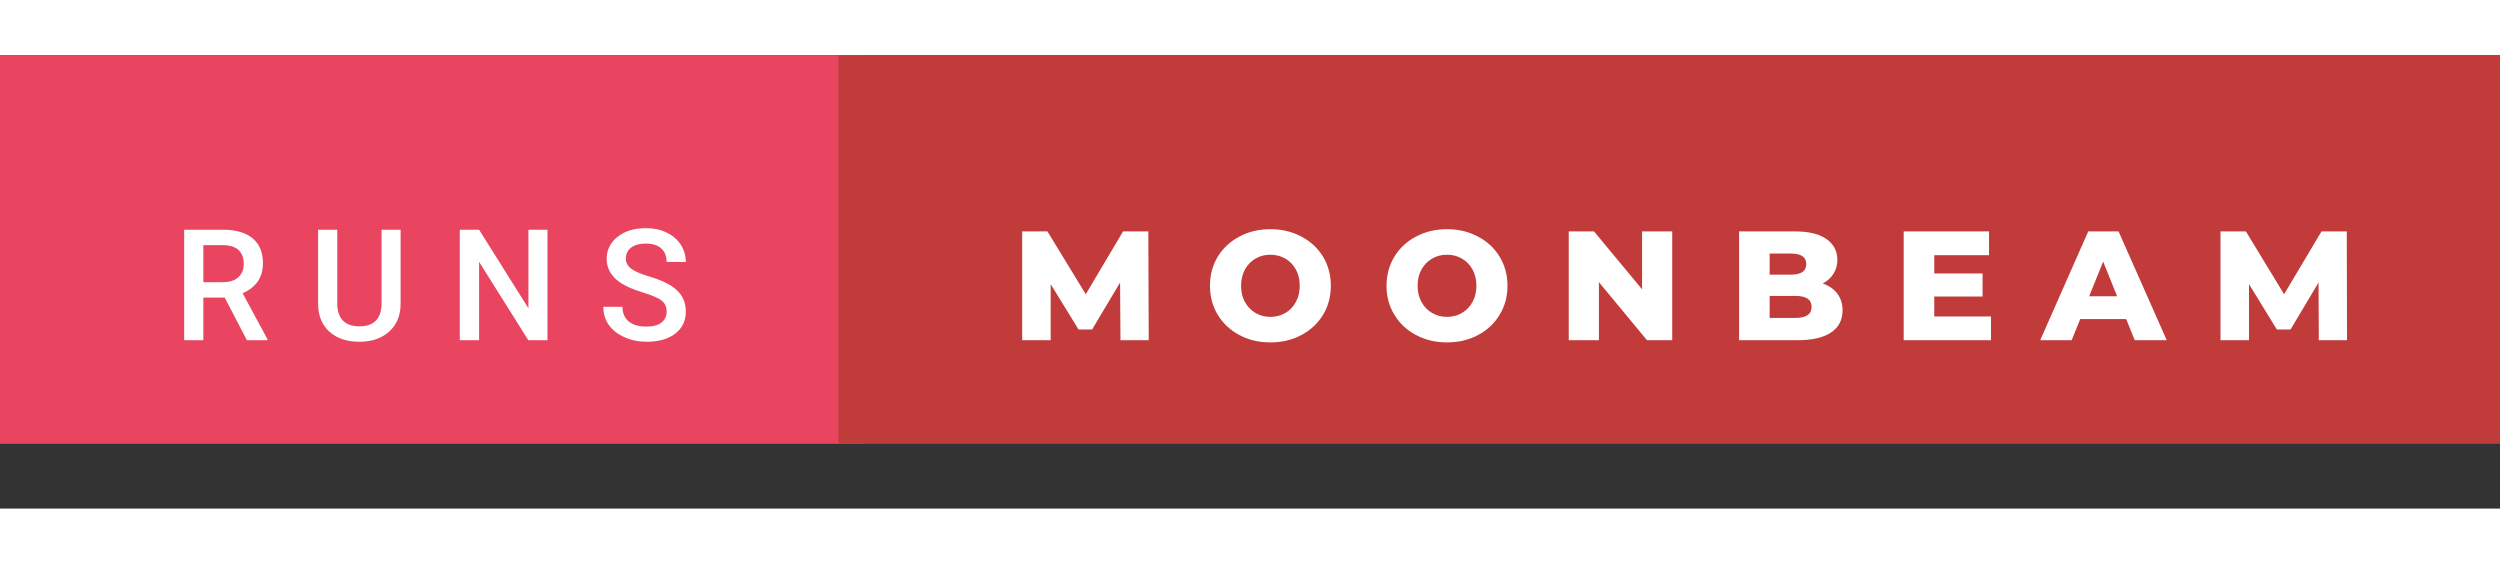 <svg xmlns="http://www.w3.org/2000/svg" width="133.02" height="30" viewBox="0 0 193.02 35"><rect x="0" y="0" width="193.02" height="35" fill="#333333" stroke="none"/><rect class="svg__rect" x="0" y="0" width="66.73" height="30" fill="#EA4560"/><rect class="svg__rect" x="64.73" y="0" width="128.29" height="30" fill="#C13B3A"/><path class="svg__text" d="M15.70 22L14.22 22L14.22 13.47L17.22 13.47Q18.69 13.47 19.50 14.13Q20.30 14.79 20.30 16.05L20.30 16.05Q20.30 16.90 19.89 17.48Q19.47 18.06 18.73 18.37L18.73 18.37L20.65 21.92L20.65 22L19.06 22L17.35 18.71L15.70 18.71L15.70 22ZM15.70 14.66L15.70 17.52L17.22 17.52Q17.97 17.52 18.39 17.15Q18.82 16.77 18.82 16.11L18.82 16.11Q18.82 15.43 18.43 15.05Q18.04 14.68 17.26 14.66L17.26 14.66L15.70 14.66ZM24.56 19.16L24.56 19.16L24.56 13.47L26.04 13.47L26.04 19.18Q26.04 20.03 26.47 20.48Q26.90 20.93 27.75 20.93L27.75 20.93Q29.46 20.93 29.46 19.13L29.46 19.13L29.46 13.47L30.93 13.47L30.93 19.17Q30.93 20.53 30.06 21.32Q29.19 22.12 27.75 22.12L27.75 22.12Q26.28 22.12 25.42 21.33Q24.56 20.55 24.56 19.16ZM36.99 22L35.50 22L35.50 13.47L36.99 13.47L40.80 19.54L40.80 13.47L42.27 13.47L42.27 22L40.79 22L36.99 15.95L36.99 22ZM46.58 19.42L46.58 19.42L48.06 19.42Q48.06 20.15 48.54 20.55Q49.02 20.95 49.92 20.95L49.92 20.95Q50.69 20.95 51.08 20.63Q51.47 20.32 51.47 19.80L51.47 19.80Q51.47 19.24 51.08 18.94Q50.68 18.63 49.65 18.32Q48.62 18.01 48.01 17.63L48.01 17.63Q46.84 16.90 46.84 15.72L46.84 15.72Q46.84 14.69 47.68 14.02Q48.52 13.35 49.87 13.35L49.87 13.35Q50.76 13.35 51.45 13.68Q52.15 14.01 52.55 14.61Q52.95 15.22 52.95 15.96L52.95 15.96L51.47 15.96Q51.47 15.29 51.05 14.91Q50.63 14.54 49.85 14.54L49.85 14.54Q49.13 14.54 48.73 14.85Q48.32 15.16 48.32 15.71L48.32 15.71Q48.32 16.18 48.76 16.50Q49.19 16.81 50.19 17.10Q51.18 17.40 51.79 17.78Q52.39 18.16 52.67 18.65Q52.95 19.13 52.95 19.79L52.95 19.79Q52.95 20.86 52.14 21.49Q51.32 22.12 49.92 22.12L49.92 22.12Q48.99 22.12 48.22 21.77Q47.44 21.43 47.01 20.83Q46.58 20.22 46.58 19.42Z" fill="#FFFFFF"/><path class="svg__text" d="M81.12 22L78.92 22L78.92 13.60L80.87 13.60L83.83 18.45L86.71 13.60L88.66 13.60L88.69 22L86.51 22L86.48 17.55L84.32 21.17L83.27 21.17L81.12 17.67L81.12 22ZM93.42 17.80L93.42 17.80Q93.42 16.55 94.02 15.55Q94.63 14.56 95.69 14.00Q96.75 13.43 98.08 13.43L98.08 13.43Q99.41 13.43 100.48 14.00Q101.54 14.56 102.15 15.55Q102.75 16.55 102.75 17.80L102.75 17.80Q102.75 19.05 102.15 20.04Q101.54 21.04 100.48 21.60Q99.42 22.17 98.08 22.17L98.08 22.17Q96.75 22.17 95.69 21.60Q94.63 21.04 94.02 20.04Q93.42 19.05 93.42 17.80ZM95.82 17.80L95.82 17.80Q95.82 18.51 96.12 19.05Q96.42 19.60 96.94 19.90Q97.45 20.20 98.08 20.20L98.08 20.20Q98.72 20.20 99.24 19.90Q99.75 19.60 100.05 19.05Q100.35 18.51 100.35 17.80L100.35 17.80Q100.35 17.09 100.05 16.54Q99.75 16 99.24 15.70Q98.72 15.40 98.08 15.40L98.08 15.40Q97.45 15.40 96.93 15.70Q96.42 16 96.12 16.54Q95.82 17.09 95.82 17.80ZM107.05 17.80L107.05 17.80Q107.05 16.55 107.66 15.55Q108.26 14.56 109.33 14.00Q110.39 13.43 111.72 13.43L111.72 13.43Q113.05 13.43 114.11 14.00Q115.18 14.56 115.78 15.55Q116.39 16.55 116.39 17.80L116.39 17.80Q116.39 19.05 115.78 20.04Q115.18 21.04 114.12 21.60Q113.05 22.17 111.72 22.17L111.72 22.17Q110.39 22.17 109.33 21.60Q108.26 21.04 107.66 20.04Q107.05 19.05 107.05 17.80ZM109.45 17.80L109.45 17.80Q109.45 18.51 109.75 19.05Q110.05 19.60 110.57 19.90Q111.09 20.20 111.72 20.20L111.72 20.20Q112.36 20.20 112.87 19.90Q113.39 19.60 113.69 19.05Q113.99 18.51 113.99 17.80L113.99 17.80Q113.99 17.09 113.69 16.54Q113.39 16 112.87 15.70Q112.36 15.40 111.72 15.40L111.72 15.40Q111.08 15.40 110.57 15.70Q110.05 16 109.75 16.54Q109.45 17.09 109.45 17.80ZM123.45 22L121.12 22L121.12 13.60L123.07 13.60L126.78 18.07L126.78 13.60L129.11 13.60L129.11 22L127.16 22L123.45 17.52L123.45 22ZM138.81 22L134.27 22L134.27 13.60L138.57 13.60Q140.18 13.60 141.02 14.19Q141.86 14.79 141.86 15.79L141.86 15.79Q141.86 16.39 141.56 16.87Q141.27 17.34 140.73 17.62L140.73 17.62Q141.45 17.87 141.86 18.41Q142.26 18.94 142.26 19.70L142.26 19.70Q142.26 20.80 141.38 21.40Q140.49 22 138.81 22L138.81 22ZM136.63 18.58L136.63 20.28L138.62 20.28Q139.87 20.28 139.87 19.43L139.87 19.43Q139.87 18.58 138.62 18.58L138.62 18.58L136.63 18.58ZM136.63 15.31L136.63 16.94L138.26 16.94Q139.46 16.94 139.46 16.12L139.46 16.12Q139.46 15.31 138.26 15.31L138.26 15.31L136.63 15.31ZM153.72 22L146.98 22L146.98 13.60L153.57 13.60L153.57 15.44L149.34 15.44L149.34 16.85L153.07 16.85L153.07 18.63L149.34 18.63L149.34 20.17L153.72 20.17L153.72 22ZM159.95 22L157.52 22L161.23 13.60L163.57 13.60L167.29 22L164.82 22L164.16 20.37L160.61 20.37L159.95 22ZM162.38 15.93L161.30 18.61L163.46 18.61L162.38 15.93ZM173.64 22L171.44 22L171.44 13.60L173.40 13.60L176.35 18.45L179.24 13.60L181.19 13.60L181.21 22L179.03 22L179.01 17.55L176.85 21.17L175.79 21.17L173.64 17.67L173.64 22Z" fill="#FFFFFF" x="77.73"/></svg>
